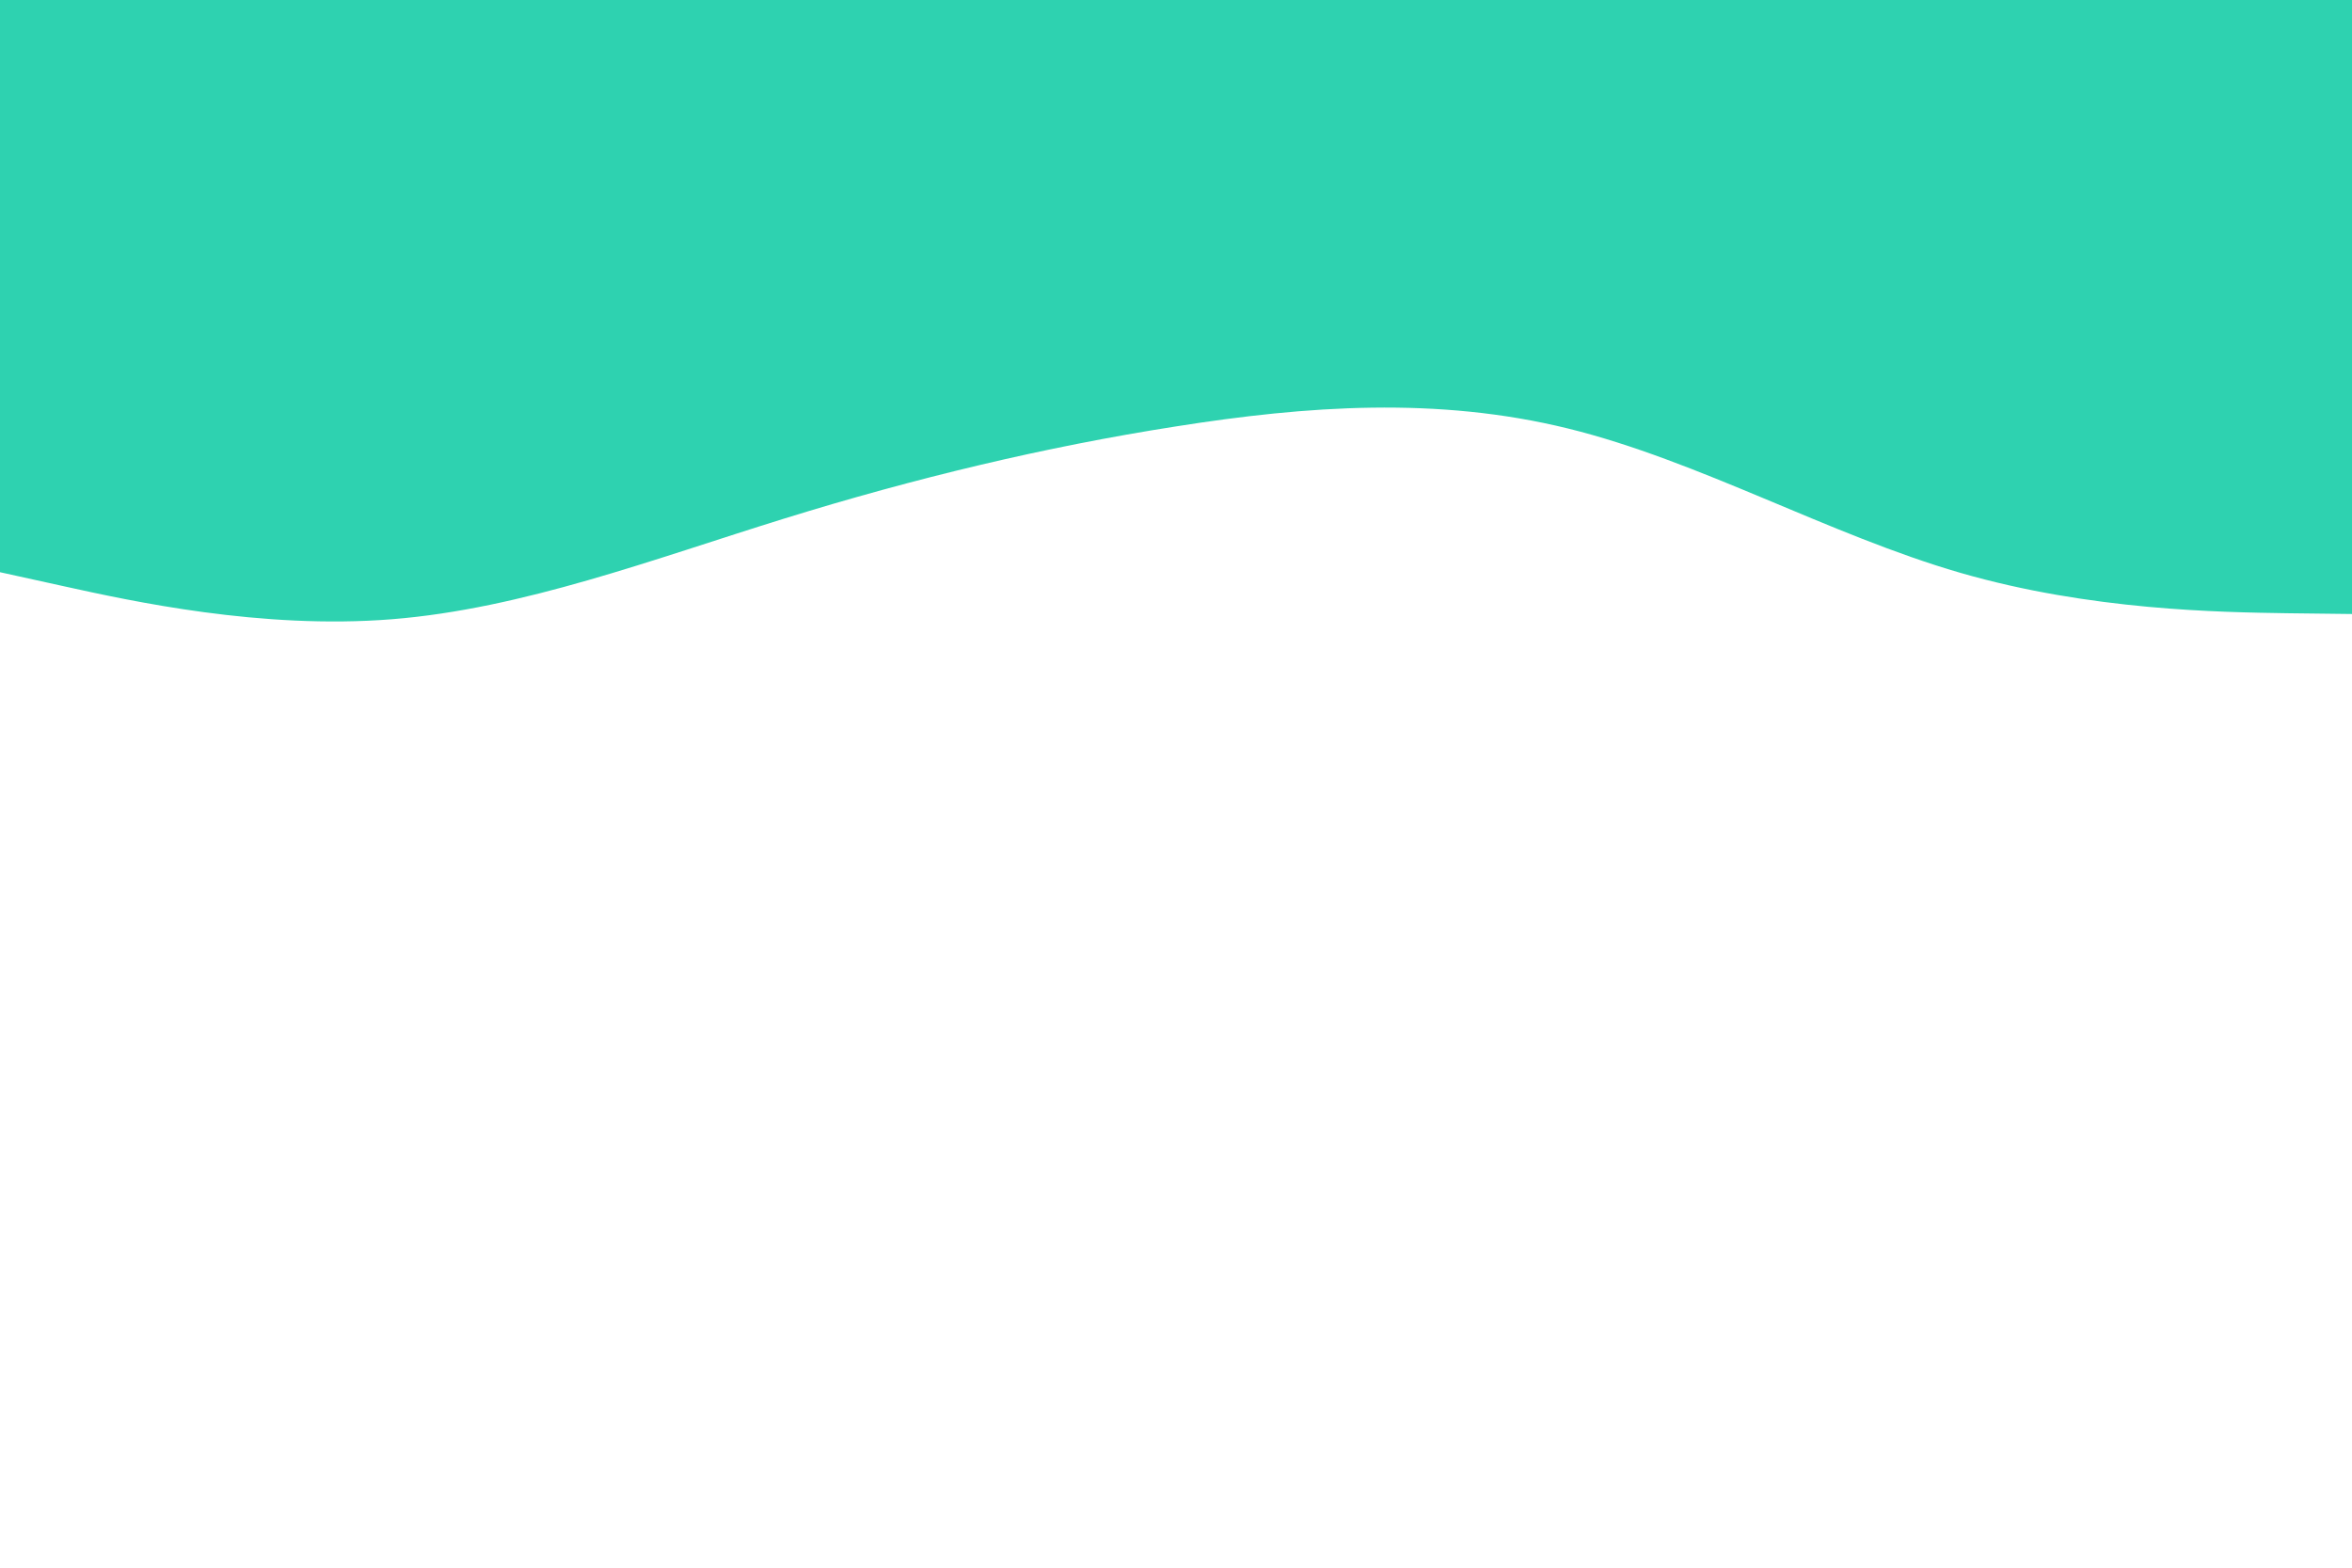 <svg id="visual" viewBox="0 0 900 600" width="900" height="600" xmlns="http://www.w3.org/2000/svg" xmlns:xlink="http://www.w3.org/1999/xlink" version="1.1"><path d="M0 219L25 224.5C50 230 100 241 150 237C200 233 250 214 300 198.5C350 183 400 171 450 163.2C500 155.3 550 151.7 600 164C650 176.3 700 204.7 750 219.2C800 233.7 850 234.3 875 234.7L900 235L900 0L875 0C850 0 800 0 750 0C700 0 650 0 600 0C550 0 500 0 450 0C400 0 350 0 300 0C250 0 200 0 150 0C100 0 50 0 25 0L0 0Z" fill="#2ed2b0" stroke-linecap="round" stroke-linejoin="miter"></path></svg>